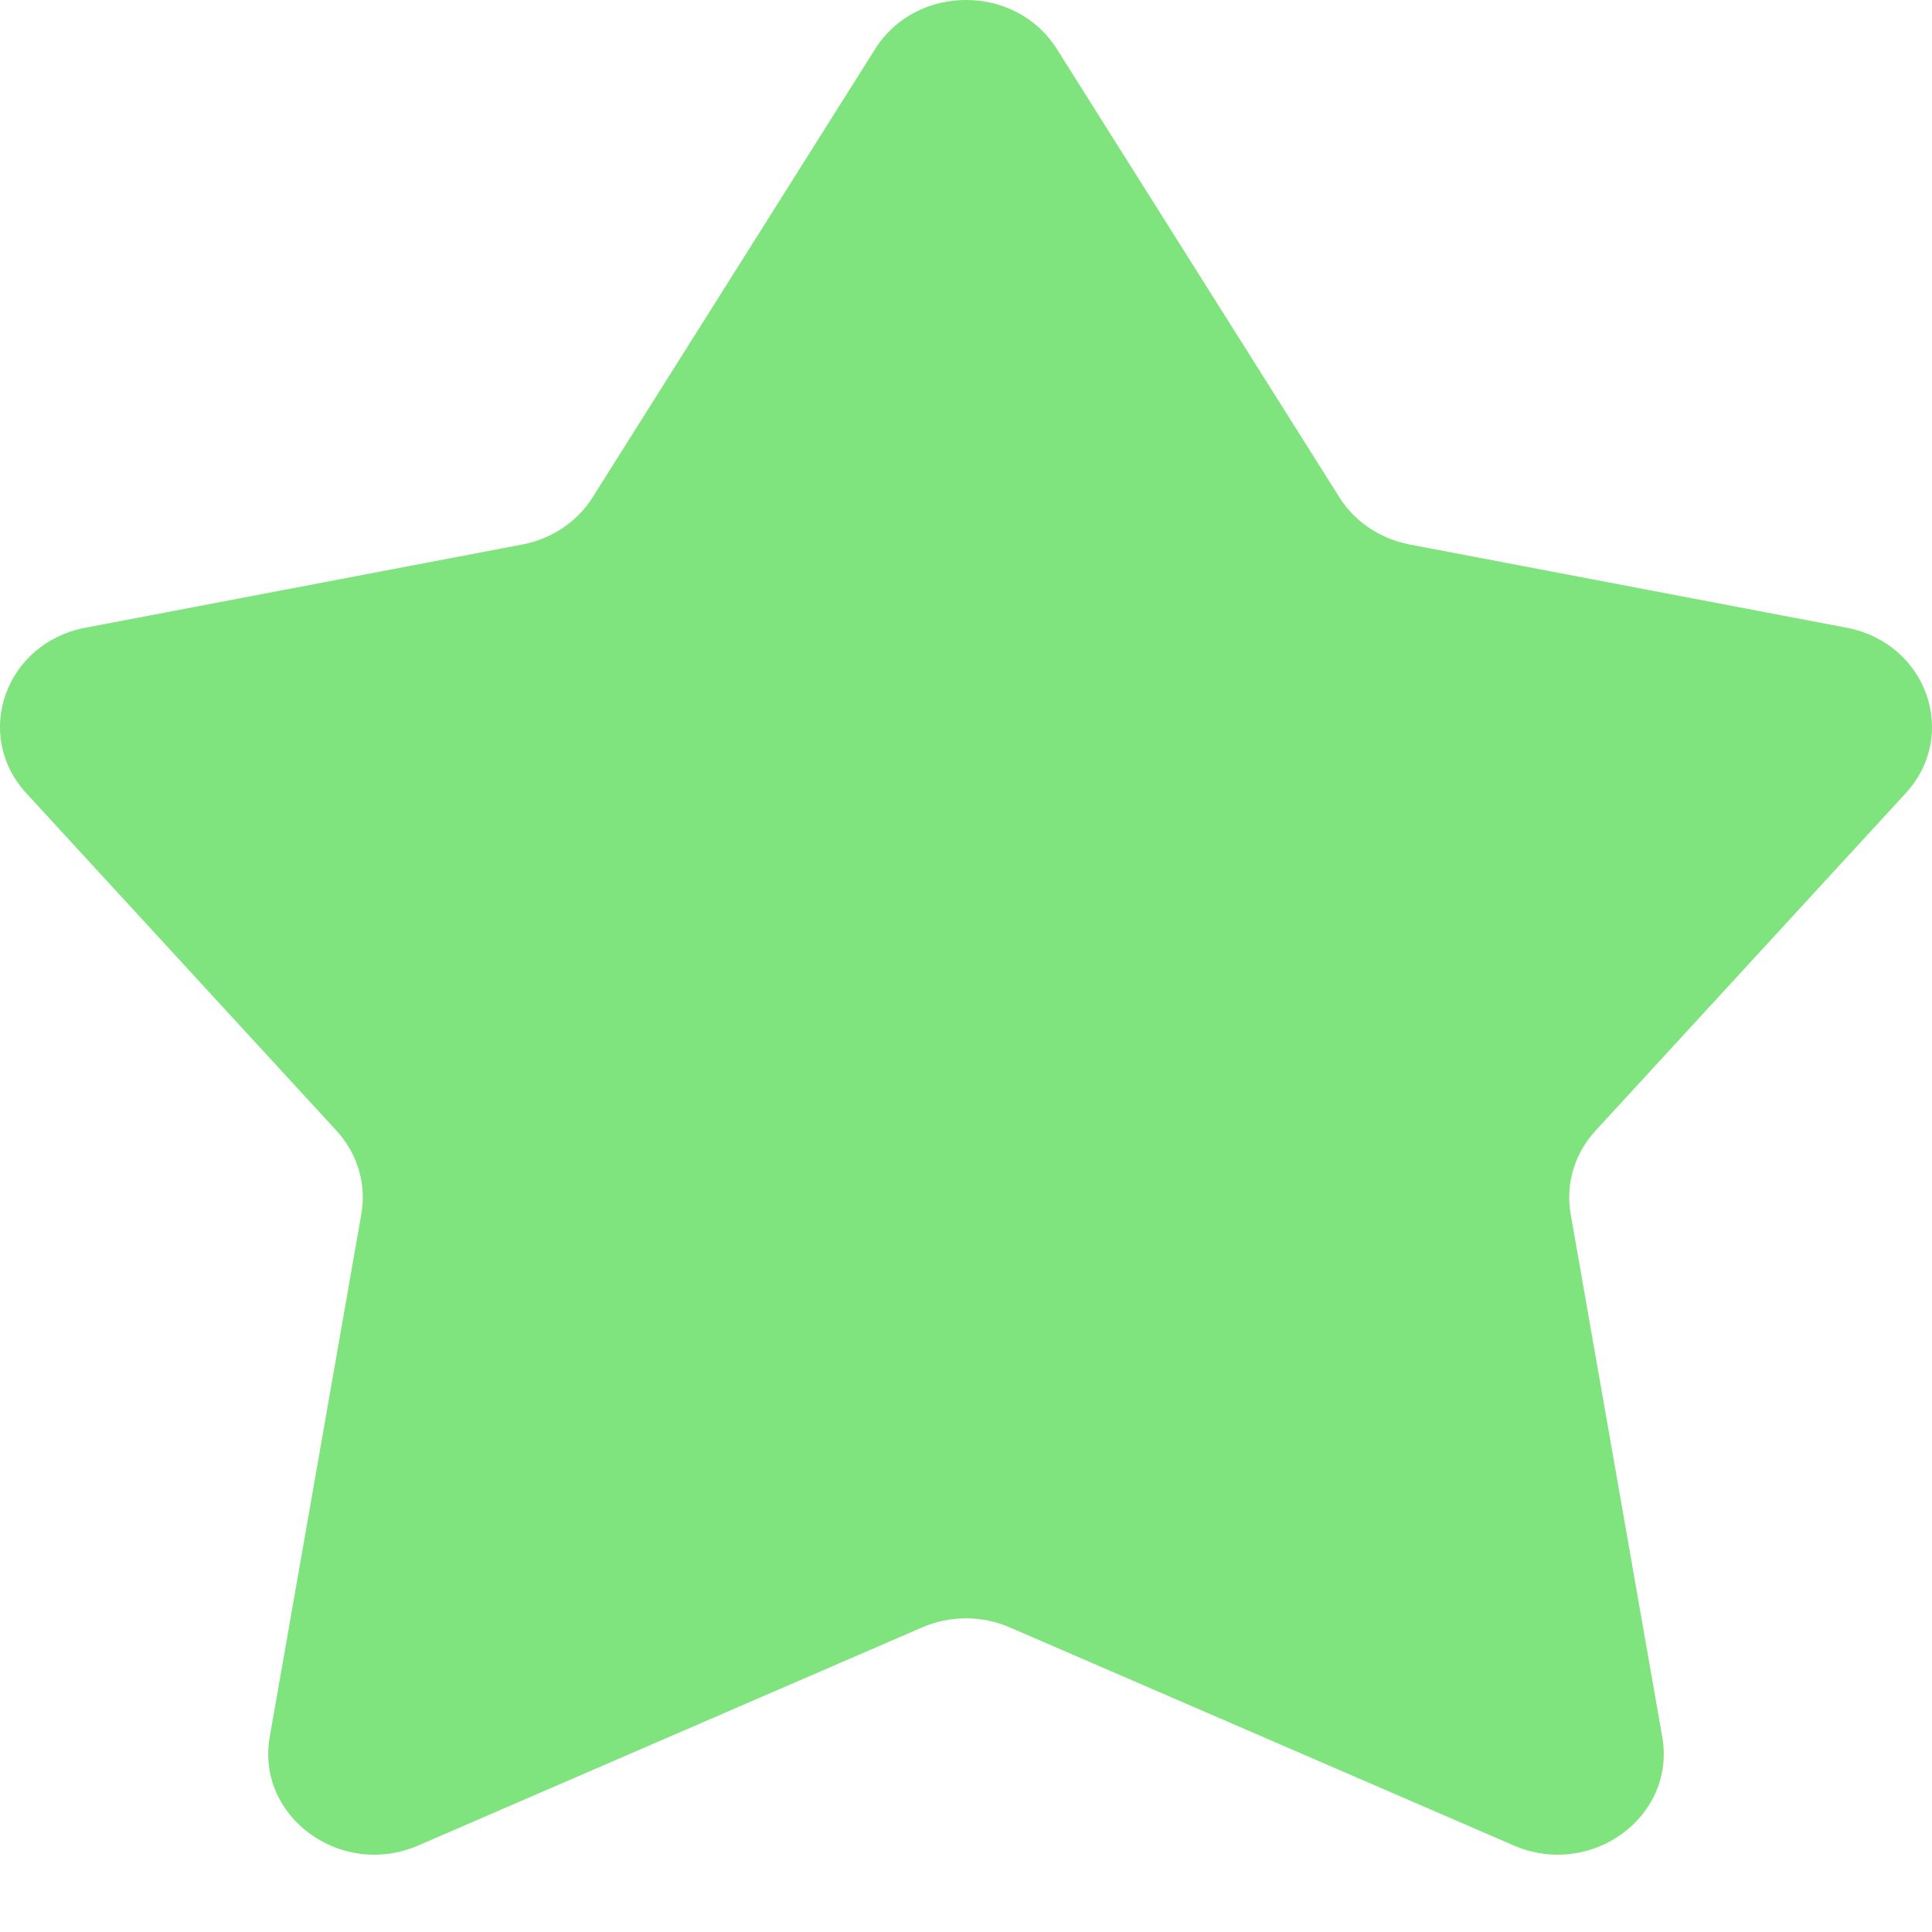 <svg width="23" height="23" viewBox="0 0 23 23" fill="none" xmlns="http://www.w3.org/2000/svg">
<path d="M10.418 0.584L7.054 5.922C6.871 6.212 6.568 6.415 6.219 6.482L1.016 7.473C0.064 7.654 -0.326 8.747 0.313 9.443L4.006 13.461C4.255 13.732 4.364 14.095 4.302 14.45L3.211 20.678C3.045 21.627 4.059 22.368 4.979 21.97L10.978 19.374C11.31 19.23 11.69 19.23 12.022 19.374L18.021 21.97C18.941 22.368 19.955 21.627 19.789 20.678L18.698 14.45C18.636 14.095 18.745 13.732 18.994 13.461L22.687 9.443C23.326 8.747 22.936 7.654 21.984 7.473L16.781 6.482C16.432 6.415 16.129 6.212 15.946 5.922L12.582 0.584C12.092 -0.195 10.908 -0.195 10.418 0.584Z" fill="#7FE47E"/>
</svg>
